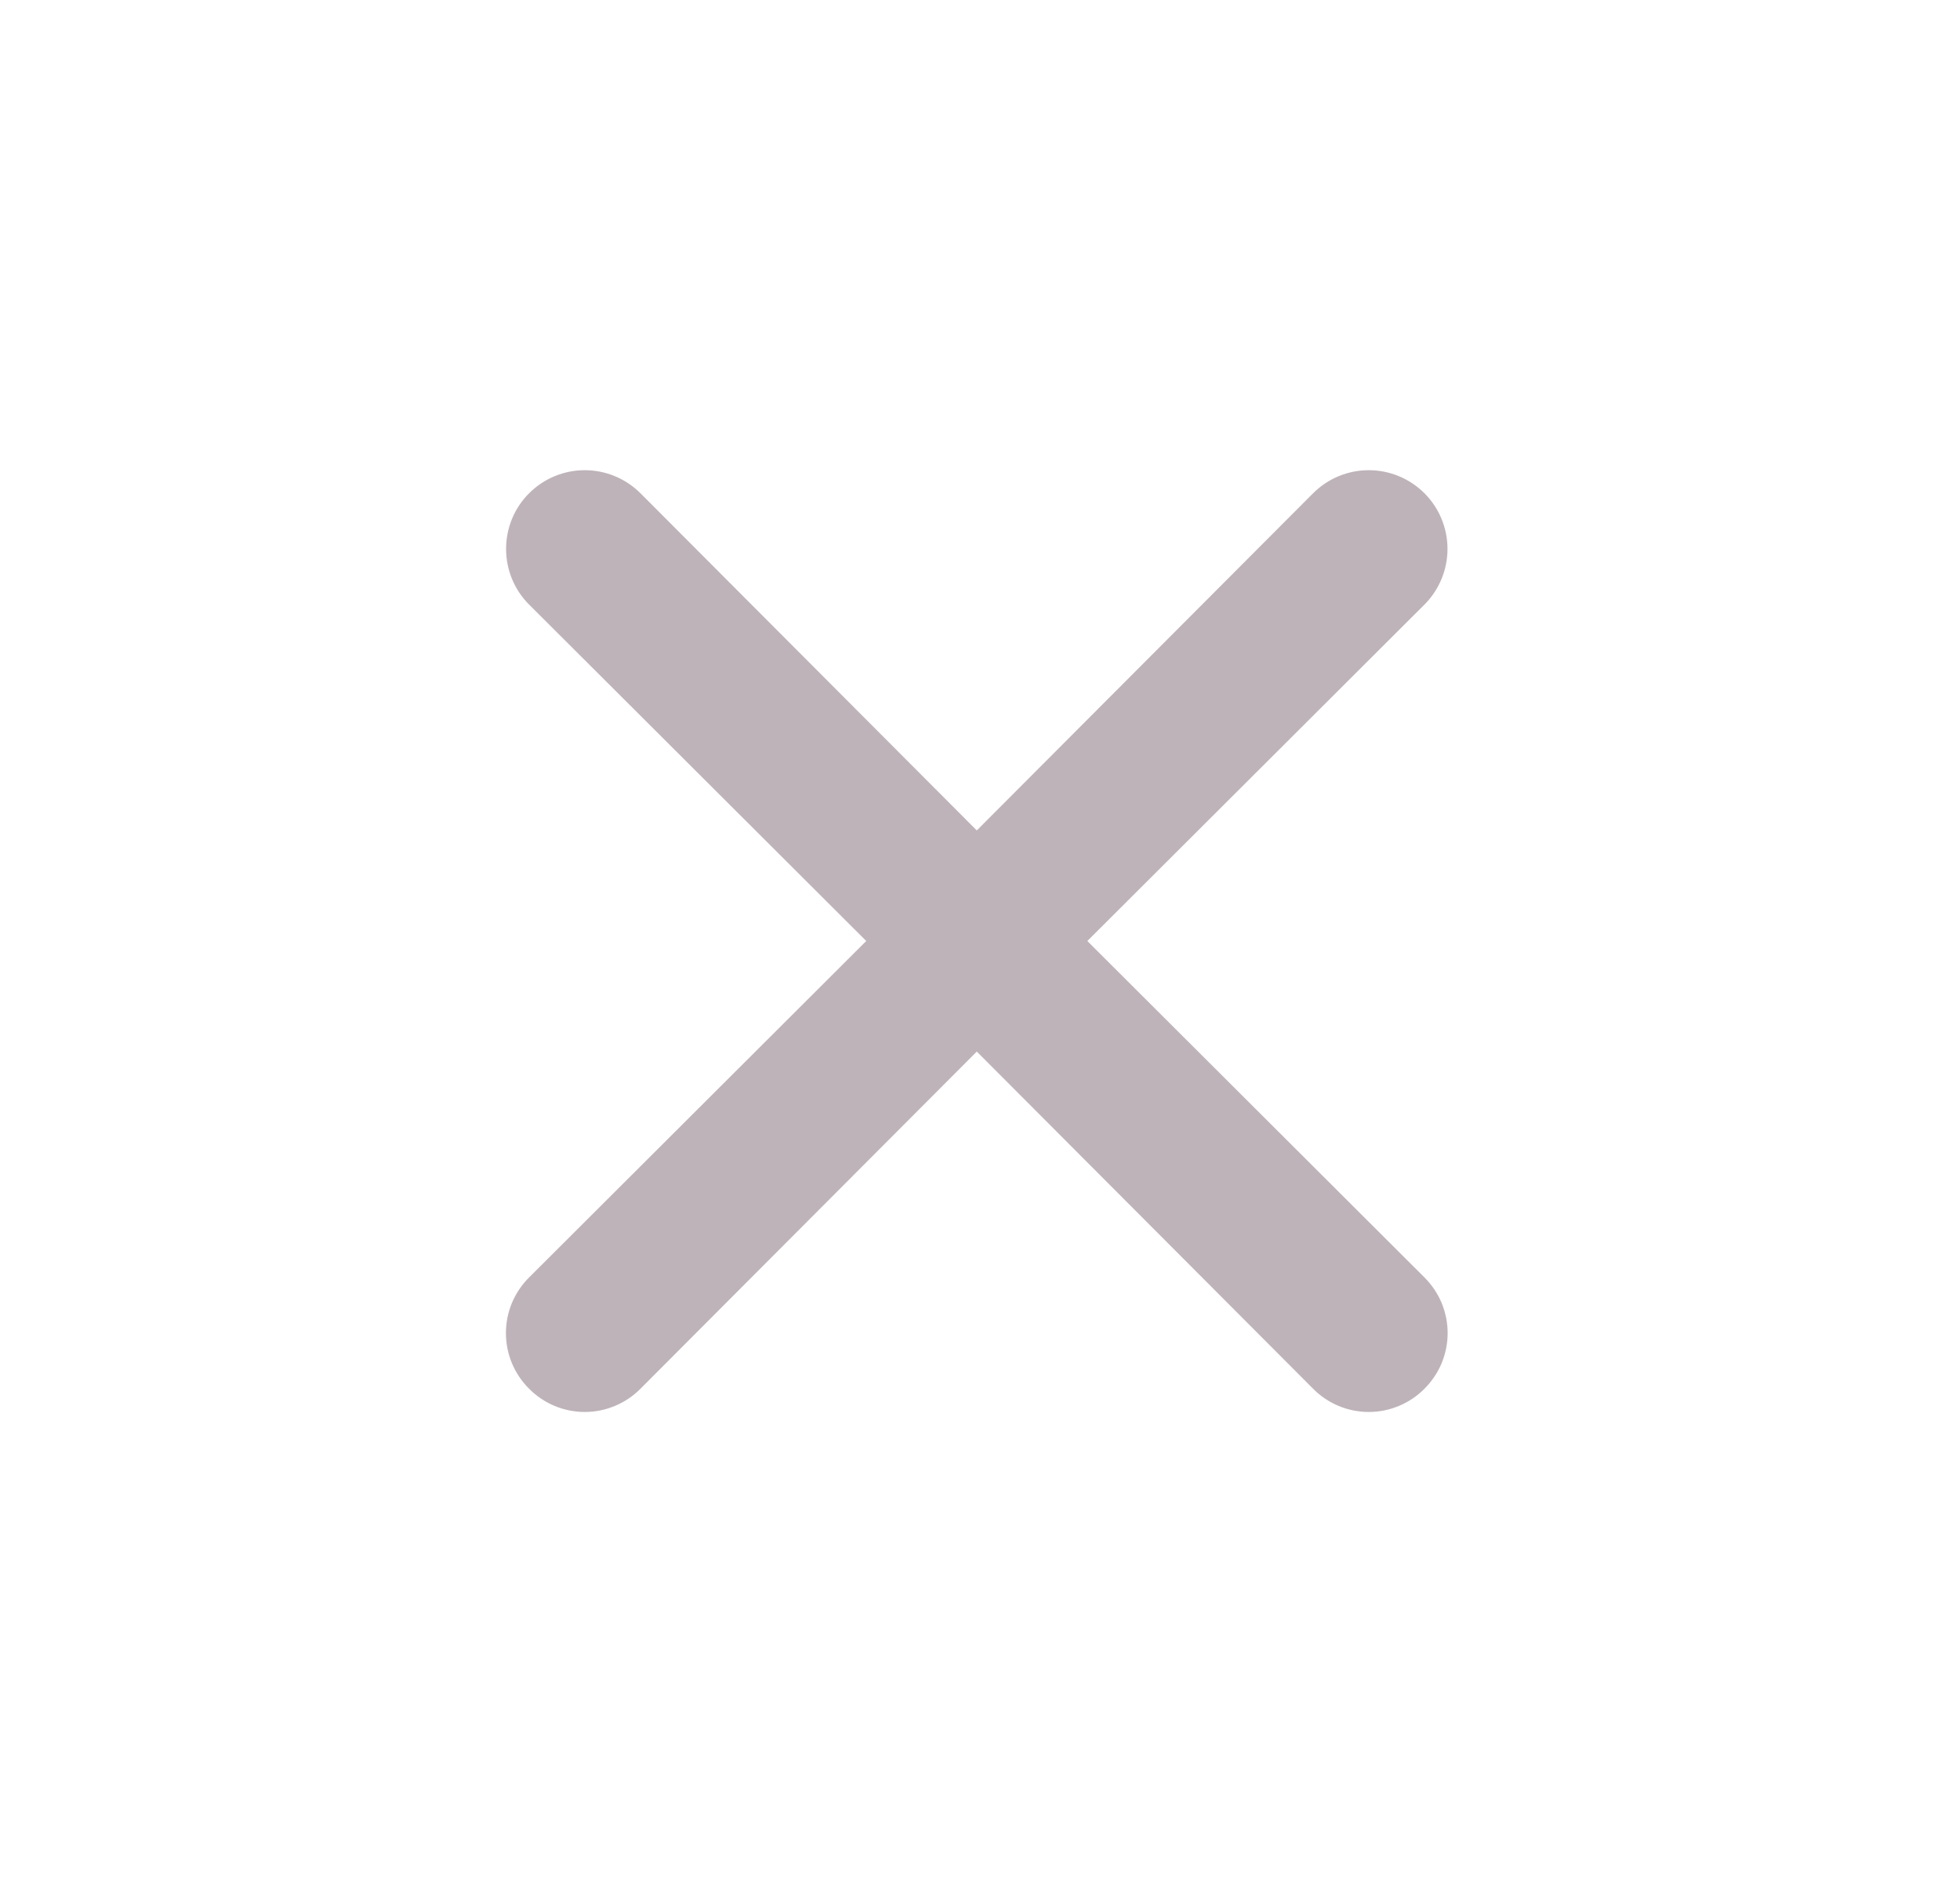 <svg width="25" height="24" viewBox="0 0 25 24" fill="none" xmlns="http://www.w3.org/2000/svg">
<path d="M13.869 12L18.169 7.71C18.357 7.522 18.463 7.266 18.463 7C18.463 6.734 18.357 6.478 18.169 6.29C17.98 6.102 17.725 5.996 17.459 5.996C17.192 5.996 16.937 6.102 16.749 6.29L12.459 10.59L8.169 6.29C7.98 6.102 7.725 5.996 7.459 5.996C7.192 5.996 6.937 6.102 6.749 6.29C6.56 6.478 6.455 6.734 6.455 7C6.455 7.266 6.56 7.522 6.749 7.71L11.049 12L6.749 16.29C6.655 16.383 6.581 16.494 6.53 16.615C6.479 16.737 6.453 16.868 6.453 17C6.453 17.132 6.479 17.263 6.53 17.385C6.581 17.506 6.655 17.617 6.749 17.71C6.842 17.804 6.952 17.878 7.074 17.929C7.196 17.98 7.327 18.006 7.459 18.006C7.591 18.006 7.721 17.98 7.843 17.929C7.965 17.878 8.076 17.804 8.169 17.71L12.459 13.41L16.749 17.71C16.842 17.804 16.952 17.878 17.074 17.929C17.196 17.98 17.327 18.006 17.459 18.006C17.591 18.006 17.721 17.98 17.843 17.929C17.965 17.878 18.076 17.804 18.169 17.71C18.262 17.617 18.337 17.506 18.388 17.385C18.438 17.263 18.465 17.132 18.465 17C18.465 16.868 18.438 16.737 18.388 16.615C18.337 16.494 18.262 16.383 18.169 16.29L13.869 12Z" fill="#BEB3B9"/>
</svg>
